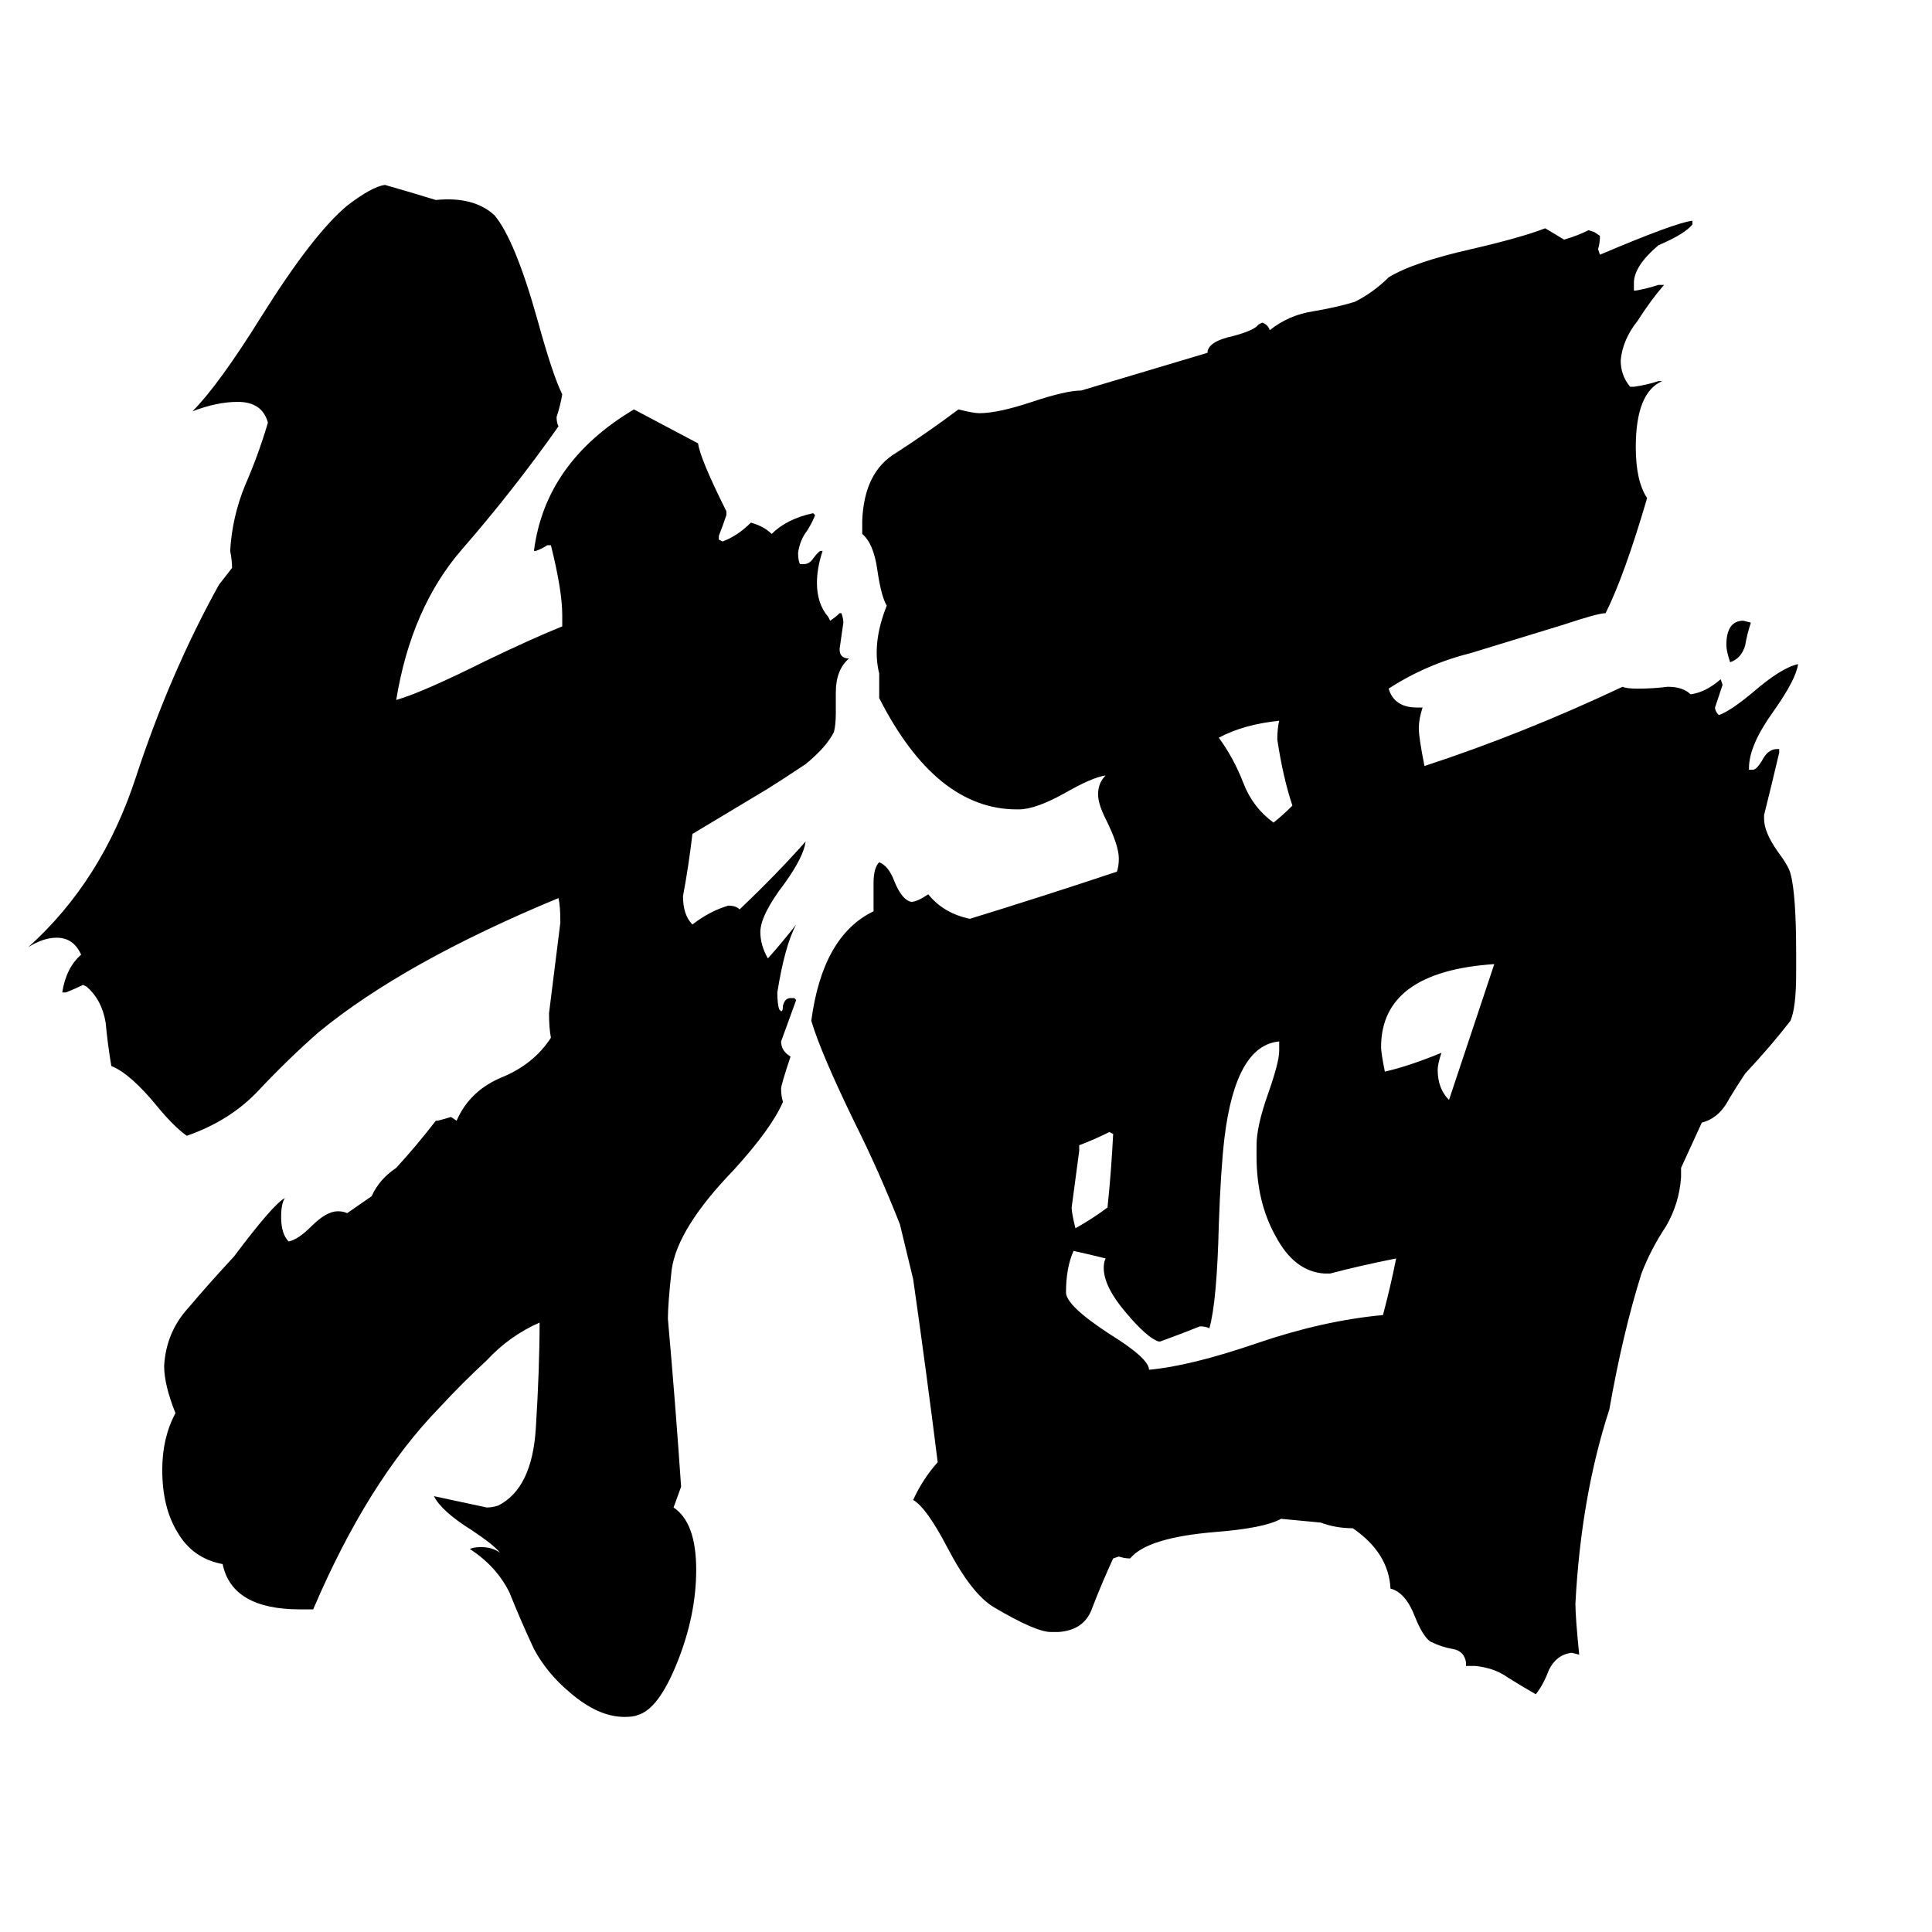 <svg xmlns="http://www.w3.org/2000/svg" viewBox="0 -800 1024 1024">
	<path fill="#000000" d="M590 -199L588 -200Q580 -196 572 -193V-190Q570 -175 568 -160Q568 -157 570 -149Q579 -154 587 -160Q589 -179 590 -199ZM740 -133Q720 -129 705 -125H702Q686 -126 676 -145Q666 -163 666 -187V-193Q666 -203 672 -220Q678 -237 678 -243V-248Q655 -246 649 -197Q647 -180 646 -151Q645 -110 641 -96Q639 -97 636 -97Q626 -93 615 -89H614Q608 -91 597 -104Q585 -118 585 -128Q585 -131 586 -133Q578 -135 569 -137Q565 -128 565 -115Q565 -108 588 -93Q609 -80 609 -74Q631 -76 666 -88Q701 -100 733 -103Q737 -118 740 -133ZM792 -289Q732 -285 732 -245Q732 -242 734 -232Q747 -235 764 -242Q762 -236 762 -233Q762 -223 768 -217Q780 -253 792 -289ZM685 -373Q680 -388 677 -408Q677 -414 678 -418Q659 -416 646 -409Q654 -398 659 -385Q664 -372 675 -364Q680 -368 685 -373ZM357 -1Q369 7 369 32Q369 56 359 81Q349 106 338 109Q336 110 331 110Q317 110 302 97Q290 87 283 74Q276 59 270 44Q263 30 249 21Q251 20 255 20Q261 20 265 23Q262 19 250 11Q234 1 230 -7Q244 -4 258 -1Q261 -1 264 -2Q282 -11 284 -43Q286 -75 286 -99Q270 -92 258 -79Q245 -67 233 -54Q195 -15 166 53H159Q123 53 118 29Q102 26 94 12Q86 -1 86 -21Q86 -38 93 -51Q87 -66 87 -76Q88 -94 100 -107Q111 -120 124 -134Q145 -162 151 -165Q149 -162 149 -155Q149 -146 153 -142Q158 -143 165 -150Q173 -158 179 -158Q182 -158 184 -157L197 -166Q201 -175 210 -181Q221 -193 231 -206H232Q236 -207 239 -208L242 -206Q249 -222 266 -229Q283 -236 292 -250Q291 -255 291 -263Q294 -287 297 -311Q297 -320 296 -324Q214 -290 169 -253Q153 -239 137 -222Q122 -206 99 -198Q92 -203 83 -214Q69 -231 59 -235Q57 -247 56 -258Q54 -270 46 -277L44 -278Q40 -276 35 -274H33Q35 -287 43 -294Q39 -303 30 -303Q23 -303 15 -298Q54 -333 72 -388Q90 -443 116 -490L123 -499Q123 -503 122 -508Q123 -526 130 -543Q137 -559 142 -576Q139 -587 126 -587Q115 -587 102 -582Q116 -596 139 -633Q166 -676 184 -691Q197 -701 204 -702Q218 -698 231 -694Q251 -696 262 -686Q273 -673 285 -630Q293 -601 298 -591Q297 -585 295 -579Q295 -576 296 -574Q272 -540 245 -509Q218 -478 210 -429Q224 -433 258 -450Q283 -462 298 -468V-474Q298 -487 292 -511H290Q287 -509 284 -508H283Q289 -555 336 -583Q353 -574 370 -565Q371 -557 385 -529V-527Q383 -521 381 -516V-514L383 -513Q391 -516 398 -523Q405 -521 409 -517Q417 -525 431 -528L432 -527Q431 -524 428 -519Q424 -514 423 -507Q423 -503 424 -501H426Q429 -501 431 -504Q434 -508 435 -508H436Q433 -499 433 -491Q433 -480 439 -473L440 -471Q443 -473 445 -475H446Q447 -472 447 -470Q446 -463 445 -456Q445 -451 450 -451Q443 -445 443 -433V-422Q443 -416 442 -412Q438 -404 427 -395Q415 -387 407 -382Q387 -370 367 -358Q365 -341 362 -325Q362 -315 367 -310Q376 -317 386 -320Q390 -320 392 -318Q412 -337 427 -354Q426 -346 416 -332Q403 -315 403 -306Q403 -299 407 -292Q415 -301 422 -310Q416 -299 412 -274Q412 -268 413 -265L414 -264Q415 -264 415 -267Q416 -271 419 -271H421L422 -270Q418 -259 414 -248Q414 -243 419 -240Q414 -225 414 -223Q414 -219 415 -216Q409 -202 389 -180Q359 -149 356 -127Q354 -109 354 -101Q358 -56 361 -12ZM891 -181V-176Q890 -162 883 -150Q875 -138 870 -125Q860 -93 853 -53Q838 -7 835 50Q835 57 837 77L833 76Q825 77 821 85Q818 93 814 98Q807 94 799 89Q792 84 782 83H777V81Q776 75 770 74Q764 73 758 70Q754 67 750 57Q745 44 737 42Q736 23 717 10Q708 10 700 7L679 5Q670 10 644 12Q608 15 599 26Q596 26 593 25L590 26Q584 39 579 52Q575 64 561 65H557Q549 65 527 52Q515 45 502 20Q491 -1 484 -5Q489 -16 497 -25Q491 -73 484 -122L477 -151Q466 -179 453 -205Q435 -242 430 -259Q436 -304 463 -317V-332Q463 -340 466 -343Q471 -341 474 -333Q478 -323 483 -322Q486 -322 492 -326Q500 -316 514 -313Q553 -325 592 -338Q593 -341 593 -345Q593 -352 586 -366Q582 -374 582 -379Q582 -385 586 -389Q579 -388 565 -380Q549 -371 540 -371H539Q496 -371 466 -430V-443Q462 -459 470 -479Q467 -484 465 -498Q463 -512 457 -517V-524Q458 -550 475 -560Q492 -571 508 -583Q516 -581 519 -581Q529 -581 547 -587Q565 -593 573 -593L640 -613Q640 -619 654 -622Q665 -625 667 -628L669 -629Q672 -628 673 -625Q683 -633 696 -635Q708 -637 718 -640Q728 -645 736 -653Q749 -661 780 -668Q806 -674 819 -679Q824 -676 829 -673Q836 -675 842 -678L845 -677L848 -675Q848 -671 847 -668L848 -665Q888 -682 897 -683V-681Q893 -676 879 -670Q866 -659 866 -650V-646H867Q873 -647 879 -649H882Q875 -641 868 -630Q860 -620 859 -609Q859 -601 864 -595H866Q873 -596 879 -598H881Q867 -592 867 -563Q867 -545 873 -536Q861 -495 851 -475Q847 -475 829 -469Q803 -461 780 -454Q756 -448 736 -435Q739 -425 751 -425H754Q752 -419 752 -414Q752 -409 755 -394Q807 -411 860 -436Q862 -435 868 -435Q876 -435 884 -436Q892 -436 896 -432Q904 -433 912 -440L913 -437Q911 -431 909 -425Q909 -423 911 -421Q917 -423 929 -433Q944 -446 953 -448Q952 -440 940 -423Q927 -405 927 -393V-392H929Q931 -392 934 -397Q937 -403 942 -403H943V-401Q939 -384 935 -368V-366Q935 -359 942 -349Q948 -341 949 -337Q952 -326 952 -295V-284Q952 -266 949 -259Q939 -246 925 -231Q919 -222 915 -215Q910 -207 902 -205ZM928 -470Q926 -464 925 -458Q923 -451 917 -449Q915 -455 915 -458Q915 -471 924 -471Z"/>
</svg>